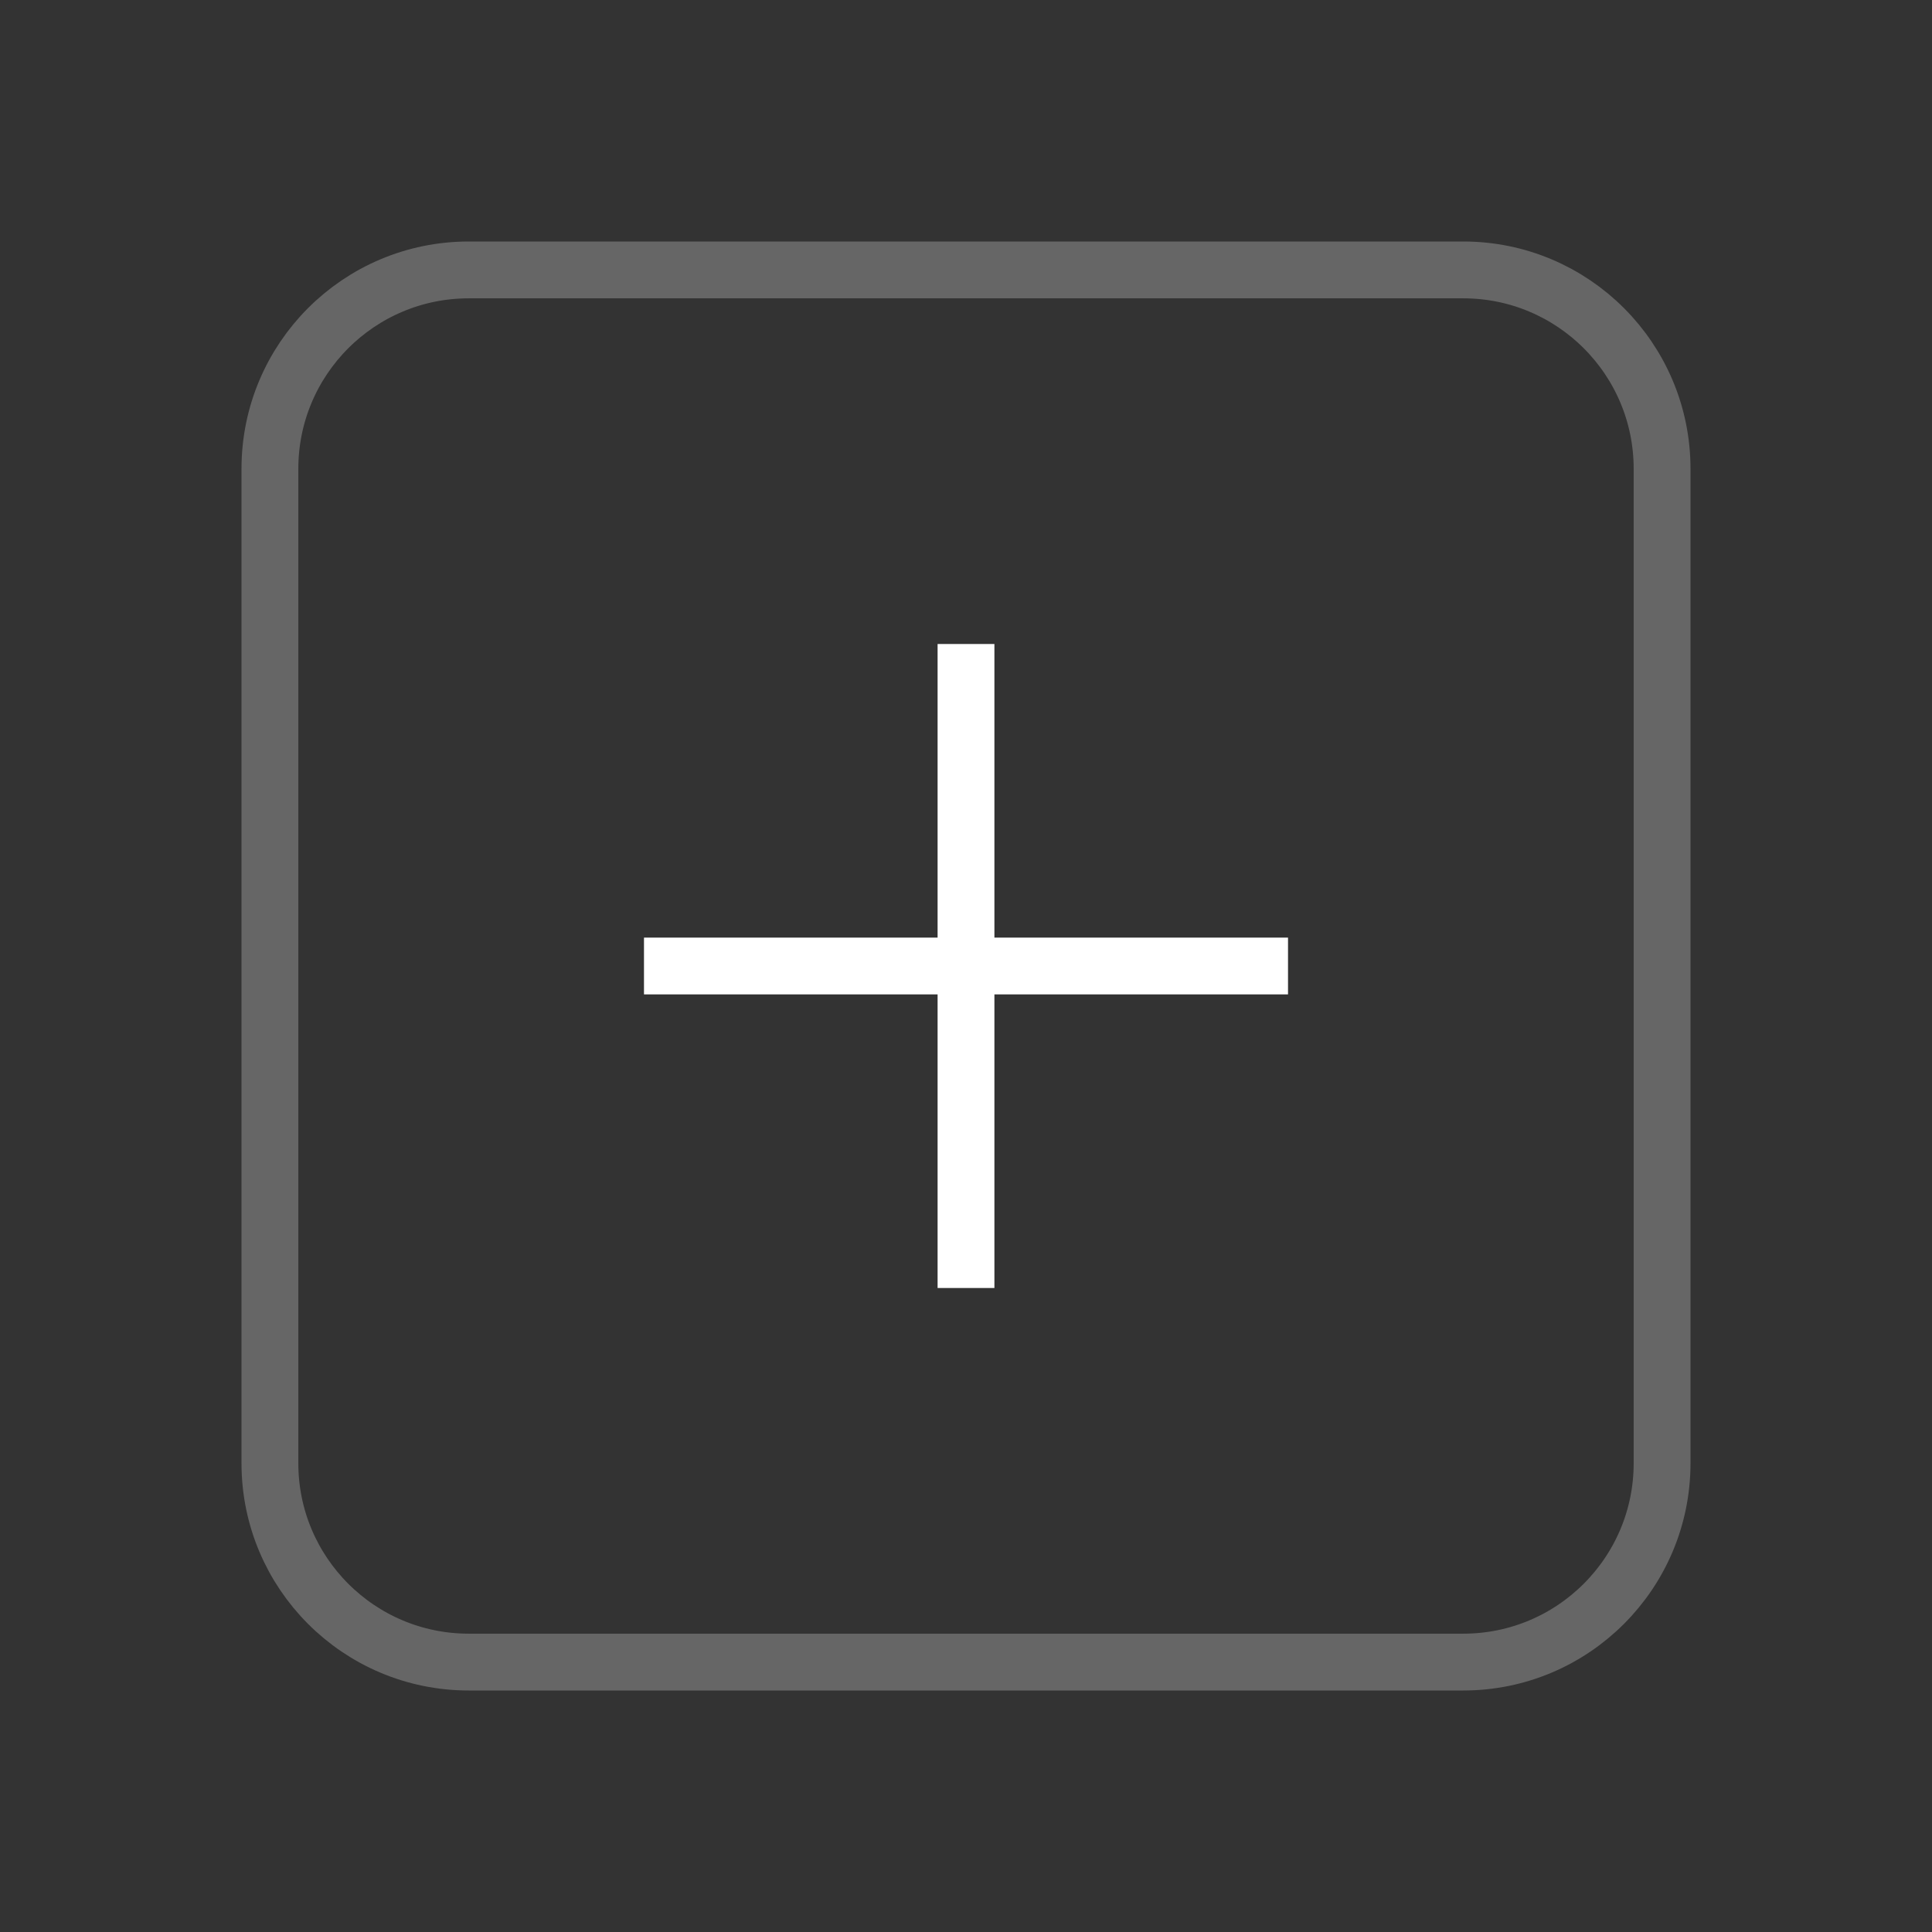 <svg width="34" height="34" viewBox="0 0 34 34" fill="none" xmlns="http://www.w3.org/2000/svg">
<rect x="0" y="0" width="34" height="34" fill="#333333" stroke="none"/>
<path d="M4.75 8.25C4.75 6.317 6.317 4.75 8.25 4.75H25.75C27.683 4.75 29.25 6.317 29.25 8.25V25.75C29.25 27.683 27.683 29.25 25.75 29.25H8.25C6.317 29.25 4.75 27.683 4.75 25.75V8.25Z" stroke="white" stroke-opacity="0.25"/>
<path d="M17 11.333L17 22.667" stroke="white" stroke-linejoin="round"/>
<path d="M22.667 17L11.333 17" stroke="white" stroke-linejoin="round"/>
</svg>
